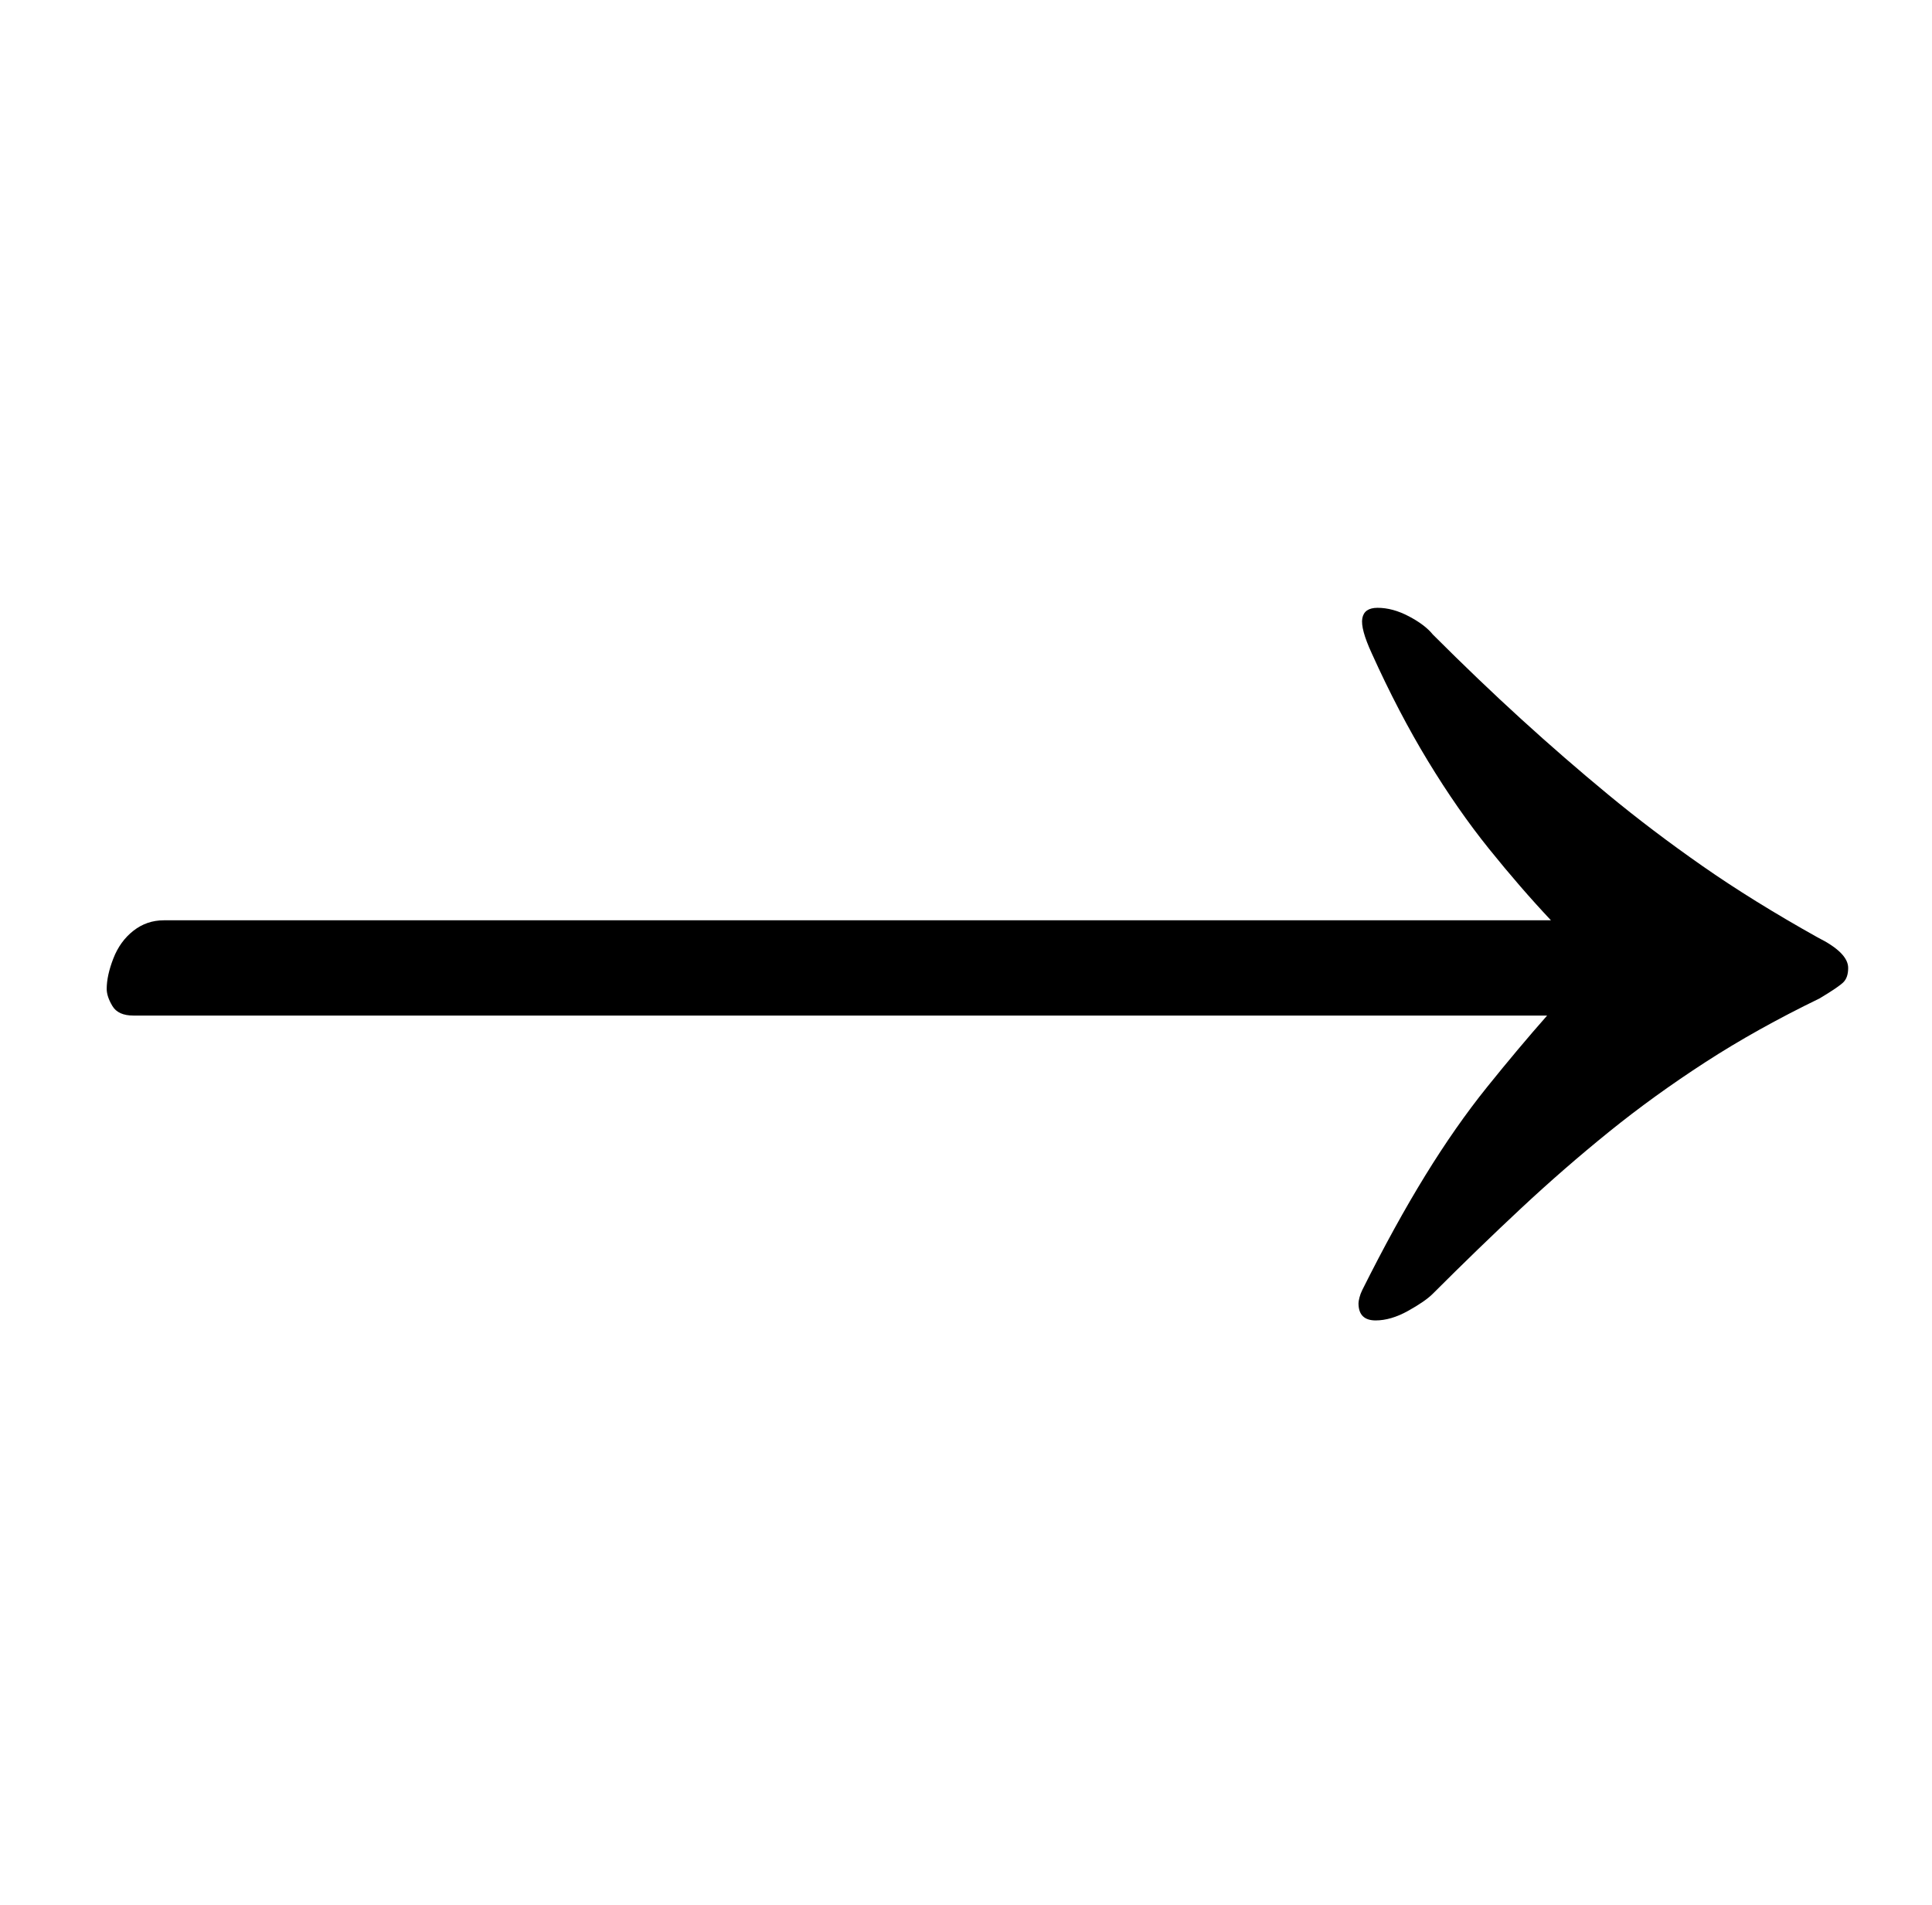 <?xml version="1.0" standalone="no"?>
<!DOCTYPE svg PUBLIC "-//W3C//DTD SVG 1.1//EN" "http://www.w3.org/Graphics/SVG/1.1/DTD/svg11.dtd" >
<svg xmlns="http://www.w3.org/2000/svg" xmlns:xlink="http://www.w3.org/1999/xlink" version="1.1" viewBox="-10 0 1014 1000">
  <g transform="matrix(1 0 0 -1 0 800)">
   <path fill="currentColor"
d="M712 107q-9 0 -9 9q0 1 0.5 3t1.5 4q17 34 33 60t32.5 46.5t31.5 37.5h-742q-8 0 -11 5t-3 9q0 7 3.5 16t10.5 14.5t16 5.5h728q-16 17 -32.5 37.5t-32 46t-29.5 56.5q-6 13 -5 18.5t8 5.5q8 0 16.5 -4.5t12.5 -9.5q24 -24 46.5 -44.5t45.5 -39.5t49.5 -37.5t60.5 -37.5
q16 -8 16 -16q0 -5 -2.5 -7.5t-12.5 -8.5q-33 -16 -60 -33.5t-50.5 -36.5t-46 -40t-46.5 -45q-4 -4 -13 -9t-17 -5z" />
  </g>

</svg>
